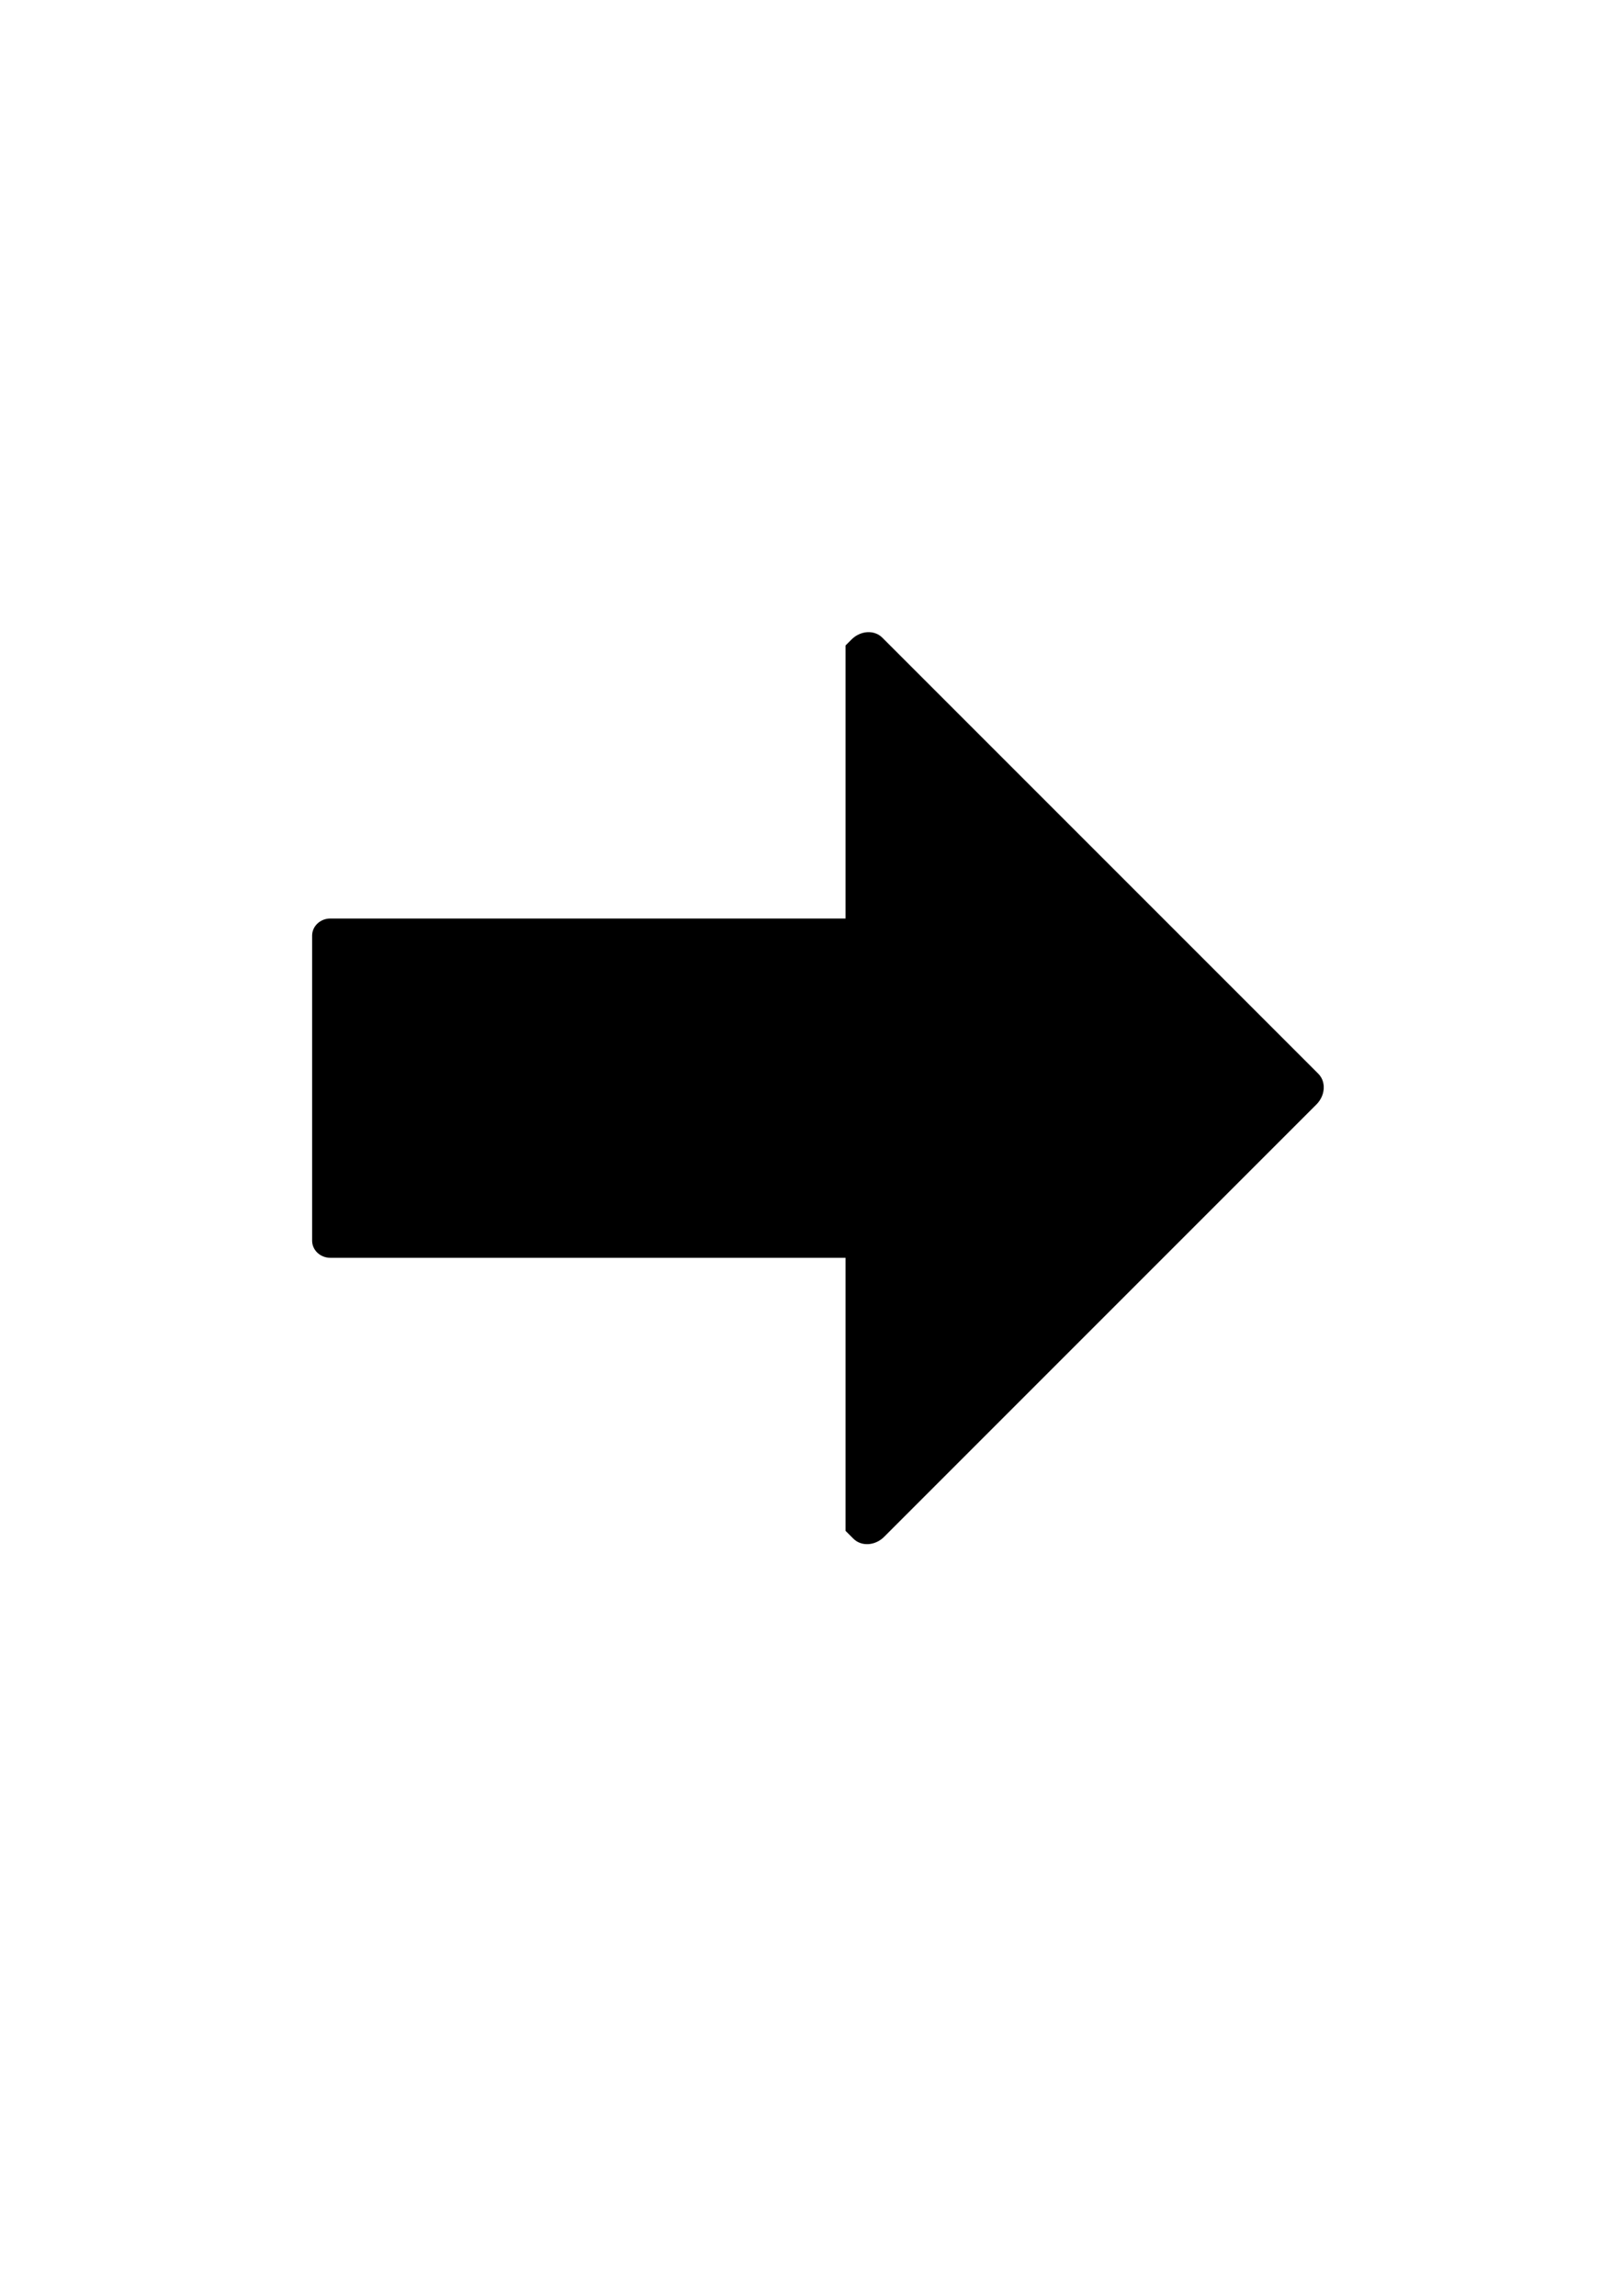 <?xml version="1.0" encoding="UTF-8" standalone="no"?>
<!-- Created with Inkscape (http://www.inkscape.org/) -->

<svg
   xmlns:dc="http://purl.org/dc/elements/1.1/"
   xmlns:cc="http://creativecommons.org/ns#"
   xmlns:rdf="http://www.w3.org/1999/02/22-rdf-syntax-ns#"
   xmlns:svg="http://www.w3.org/2000/svg"
   xmlns="http://www.w3.org/2000/svg"
   xmlns:sodipodi="http://sodipodi.sourceforge.net/DTD/sodipodi-0.dtd"
   xmlns:inkscape="http://www.inkscape.org/namespaces/inkscape"
   width="210mm"
   height="297mm"
   viewBox="0 0 210 297"
   version="1.1"
   id="svg879"
   sodipodi:docname="arrow-rigth.svg"
   inkscape:version="0.92.3 (2405546, 2018-03-11)">
  <defs
     id="defs873" />
  <sodipodi:namedview
     id="base"
     pagecolor="#ffffff"
     bordercolor="#666666"
     borderopacity="1.0"
     inkscape:pageopacity="0.0"
     inkscape:pageshadow="2"
     inkscape:zoom="0.35"
     inkscape:cx="4.5444319"
     inkscape:cy="731.2687"
     inkscape:document-units="mm"
     inkscape:current-layer="layer1"
     showgrid="false"
     inkscape:window-width="1341"
     inkscape:window-height="845"
     inkscape:window-x="558"
     inkscape:window-y="75"
     inkscape:window-maximized="0" />
  <g
     inkscape:label="Layer 1"
     inkscape:groupmode="layer"
     id="layer1">
    <path
       style="opacity:1;fill:#000000;fill-opacity:1;stroke:none;stroke-width:2.993;stroke-linecap:round;stroke-linejoin:round;stroke-miterlimit:4;stroke-dasharray:none;stroke-dashoffset:108.283;stroke-opacity:1"
       d="m 171.279,140.572 c -0.023,-0.626 -0.258,-1.222 -0.713,-1.677 l -56.401,-56.401 c -1.04,-1.04 -2.82,-0.933 -3.993,0.24 l -0.766,0.766 v 35.325 H 42.746 c -1.308,0 -2.36,0.989 -2.36,2.216 v 39.46 c 0,1.228 1.052,2.216 2.36,2.216 h 66.66 v 35.325 l 1.006,1.005 c 1.04,1.04 2.82,0.933 3.993,-0.24 l 55.921,-55.921 c 0.659,-0.659 0.982,-1.511 0.953,-2.316 z"
       id="rect1554"
       inkscape:connector-curvature="0" />
  </g>
</svg>
